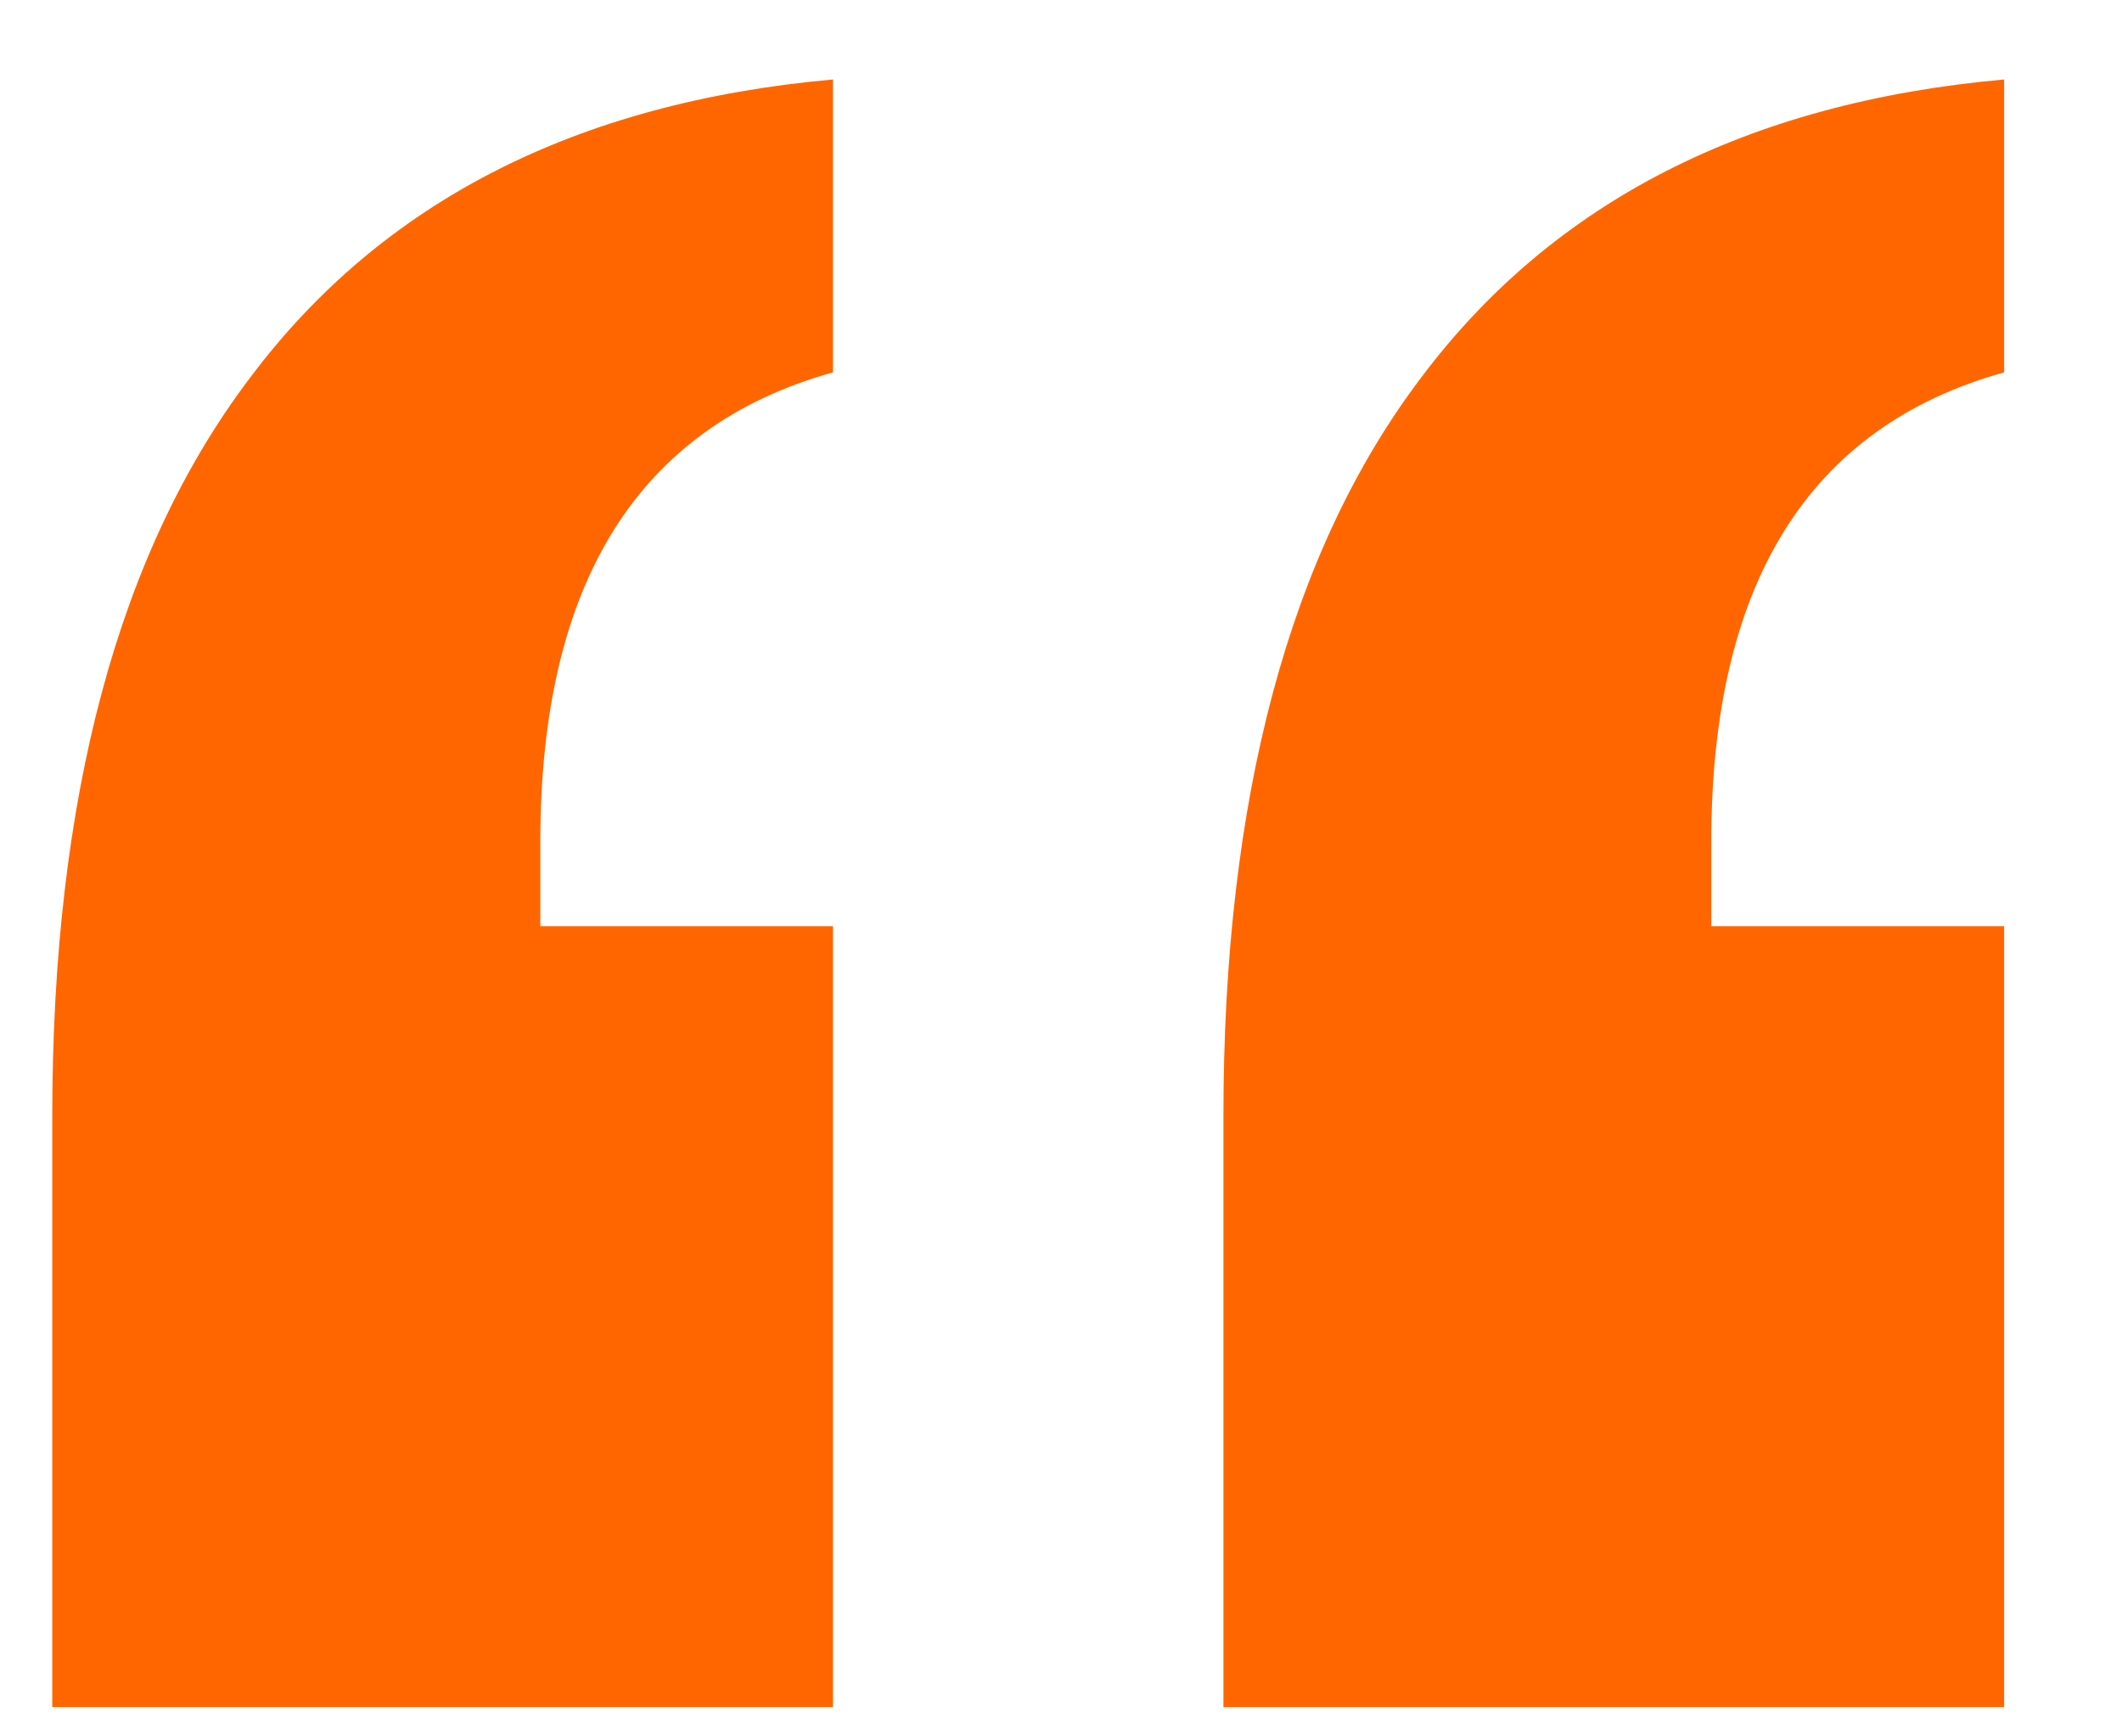 <svg width="11" height="9" viewBox="0 0 11 9" fill="none" xmlns="http://www.w3.org/2000/svg">
<path d="M3.801 3.801H5.318V7.848H1.271V4.785C1.271 3.135 1.613 1.859 2.297 0.957C2.98 0.046 3.988 -0.469 5.318 -0.588V0.93C4.307 1.212 3.801 2.023 3.801 3.363V3.801ZM9.871 3.801H11.389V7.848H7.342V4.785C7.342 3.135 7.684 1.859 8.367 0.957C9.051 0.046 10.058 -0.469 11.389 -0.588V0.93C10.377 1.212 9.871 2.023 9.871 3.363V3.801Z" transform="translate(-1 1)" fill="#FF6600"/>
</svg>
